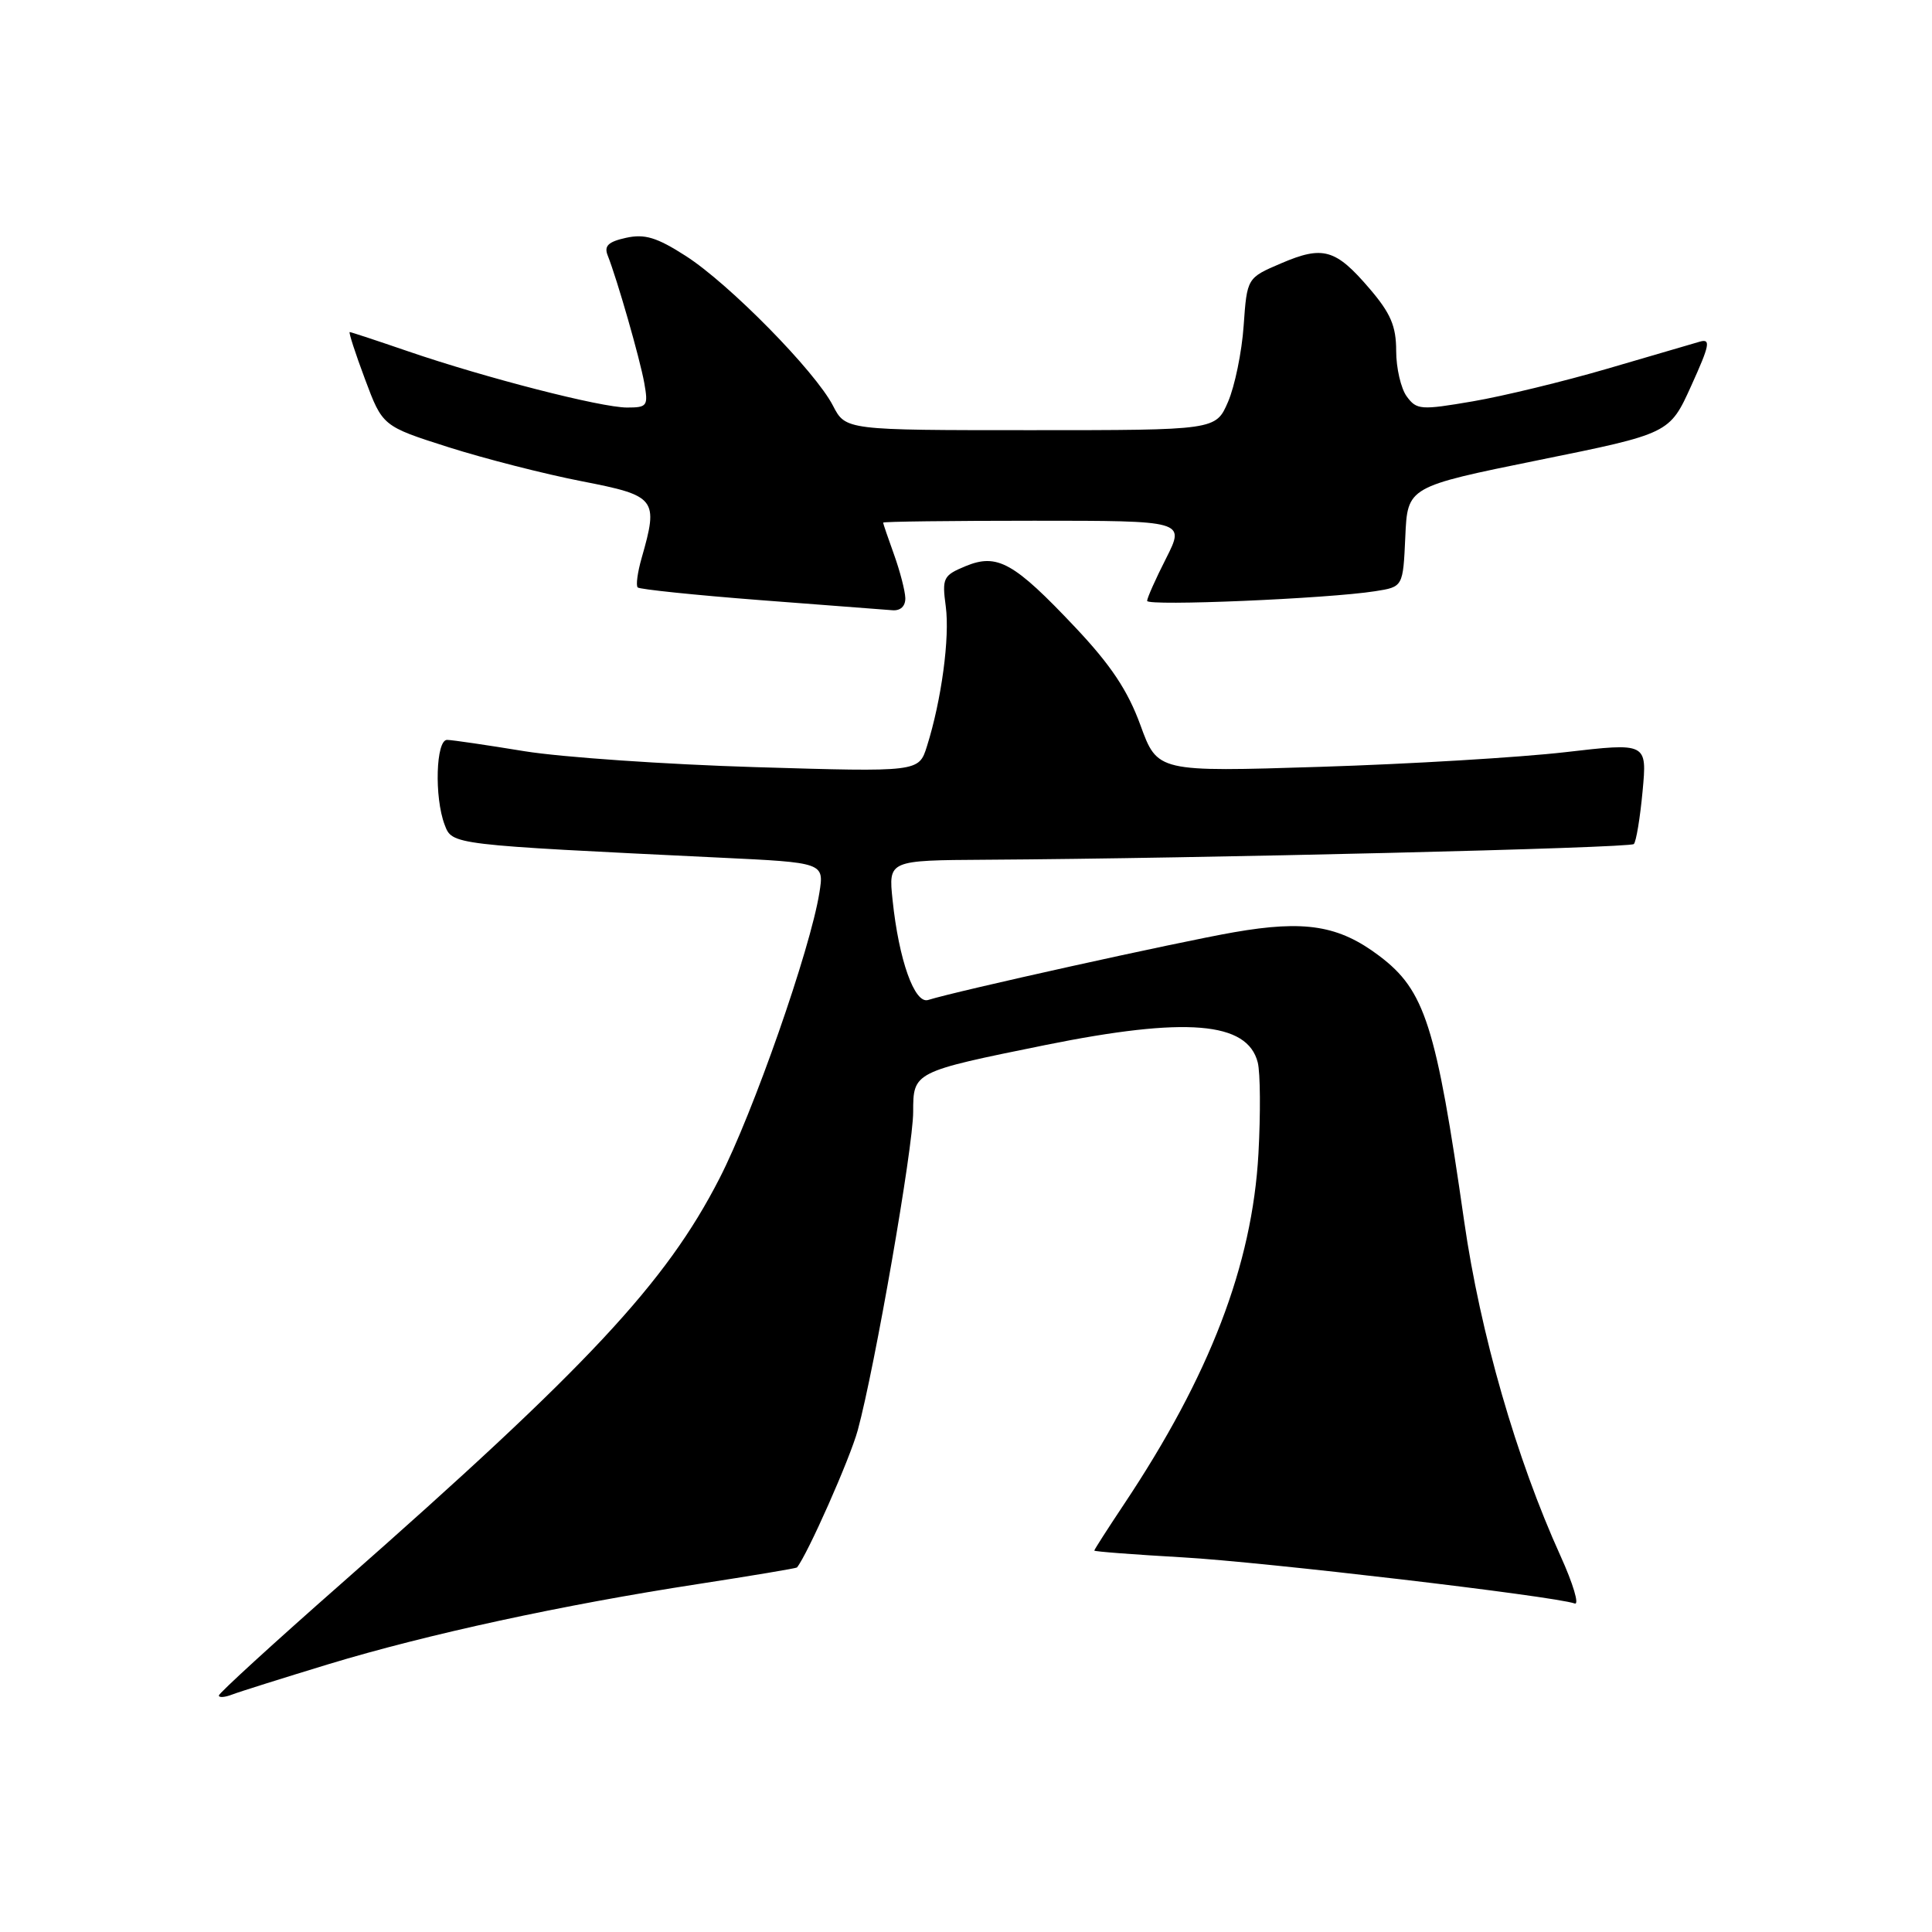 <?xml version="1.0" encoding="UTF-8" standalone="no"?>
<!DOCTYPE svg PUBLIC "-//W3C//DTD SVG 1.1//EN" "http://www.w3.org/Graphics/SVG/1.1/DTD/svg11.dtd" >
<svg xmlns="http://www.w3.org/2000/svg" xmlns:xlink="http://www.w3.org/1999/xlink" version="1.1" viewBox="0 0 256 256">
 <g >
 <path fill="currentColor"
d=" M 43.54 220.51 C 56.63 216.54 74.58 212.65 92.46 209.90 C 99.59 208.80 105.50 207.81 105.60 207.70 C 106.98 206.02 112.64 193.26 113.66 189.50 C 115.93 181.16 121.00 152.02 121.00 147.34 C 121.00 142.03 121.03 142.02 138.48 138.48 C 157.17 134.70 165.30 135.37 166.66 140.79 C 167.00 142.14 167.04 147.58 166.75 152.87 C 165.93 167.61 160.31 182.27 148.91 199.36 C 146.76 202.59 145.00 205.33 145.00 205.46 C 145.00 205.59 150.29 205.99 156.75 206.36 C 167.34 206.96 205.81 211.48 208.66 212.47 C 209.29 212.69 208.45 209.86 206.78 206.18 C 200.93 193.29 196.14 176.67 194.01 161.82 C 190.29 135.85 188.81 131.22 182.76 126.66 C 177.41 122.62 172.91 121.89 163.50 123.53 C 156.03 124.83 126.68 131.33 122.99 132.50 C 121.19 133.08 119.10 127.22 118.27 119.25 C 117.72 114.00 117.72 114.00 130.61 113.92 C 158.92 113.75 215.96 112.37 216.49 111.84 C 216.80 111.54 217.32 108.39 217.65 104.85 C 218.25 98.41 218.25 98.41 207.38 99.67 C 201.39 100.36 186.80 101.24 174.94 101.61 C 153.37 102.29 153.37 102.29 151.11 96.08 C 149.44 91.50 147.19 88.12 142.50 83.15 C 134.35 74.51 132.15 73.28 127.94 75.02 C 124.98 76.25 124.81 76.58 125.32 80.36 C 125.87 84.47 124.75 92.80 122.82 98.90 C 121.75 102.30 121.75 102.30 100.12 101.65 C 88.23 101.29 74.45 100.34 69.50 99.54 C 64.55 98.73 59.94 98.05 59.25 98.04 C 57.76 97.99 57.53 105.64 58.92 109.29 C 59.93 111.95 59.72 111.92 95.35 113.64 C 109.21 114.30 109.21 114.30 108.57 118.31 C 107.37 125.81 99.79 147.48 95.33 156.16 C 88.23 170.01 77.90 181.07 45.25 209.81 C 36.31 217.67 29.00 224.36 29.00 224.66 C 29.00 224.97 29.79 224.91 30.75 224.54 C 31.71 224.17 37.47 222.36 43.54 220.51 Z  M 119.96 79.25 C 119.93 78.29 119.26 75.70 118.47 73.50 C 117.68 71.30 117.02 69.39 117.02 69.25 C 117.01 69.11 126.01 69.00 137.02 69.00 C 157.03 69.00 157.03 69.00 154.52 73.97 C 153.13 76.70 152.00 79.24 152.00 79.62 C 152.00 80.34 175.91 79.33 182.21 78.34 C 185.91 77.76 185.91 77.76 186.21 71.13 C 186.50 64.50 186.50 64.50 203.86 60.97 C 221.23 57.45 221.23 57.45 224.10 51.11 C 226.54 45.73 226.72 44.85 225.24 45.27 C 224.28 45.55 218.78 47.16 213.00 48.85 C 207.22 50.54 199.19 52.49 195.15 53.18 C 188.26 54.36 187.71 54.32 186.40 52.53 C 185.63 51.48 185.00 48.76 185.00 46.49 C 185.00 43.21 184.27 41.51 181.47 38.24 C 176.98 32.99 175.31 32.51 169.76 34.89 C 165.24 36.82 165.24 36.82 164.79 43.16 C 164.55 46.65 163.61 51.19 162.72 53.25 C 161.10 57.00 161.10 57.00 136.58 57.00 C 112.05 57.00 112.05 57.00 110.37 53.75 C 108.03 49.21 96.62 37.60 90.86 33.91 C 87.03 31.45 85.43 30.97 82.96 31.51 C 80.60 32.03 80.02 32.58 80.52 33.84 C 81.77 36.99 84.79 47.51 85.37 50.75 C 85.91 53.80 85.77 54.00 83.08 54.00 C 79.64 54.00 64.34 50.07 54.07 46.55 C 49.99 45.15 46.51 44.00 46.34 44.00 C 46.17 44.00 47.08 46.81 48.36 50.23 C 50.69 56.47 50.69 56.47 59.44 59.26 C 64.26 60.79 72.20 62.82 77.10 63.77 C 86.96 65.69 87.27 66.08 85.02 73.94 C 84.48 75.83 84.24 77.58 84.50 77.84 C 84.76 78.09 92.06 78.85 100.74 79.52 C 109.41 80.18 117.29 80.79 118.25 80.86 C 119.32 80.95 119.98 80.32 119.96 79.25 Z "/>
</g>
</svg>